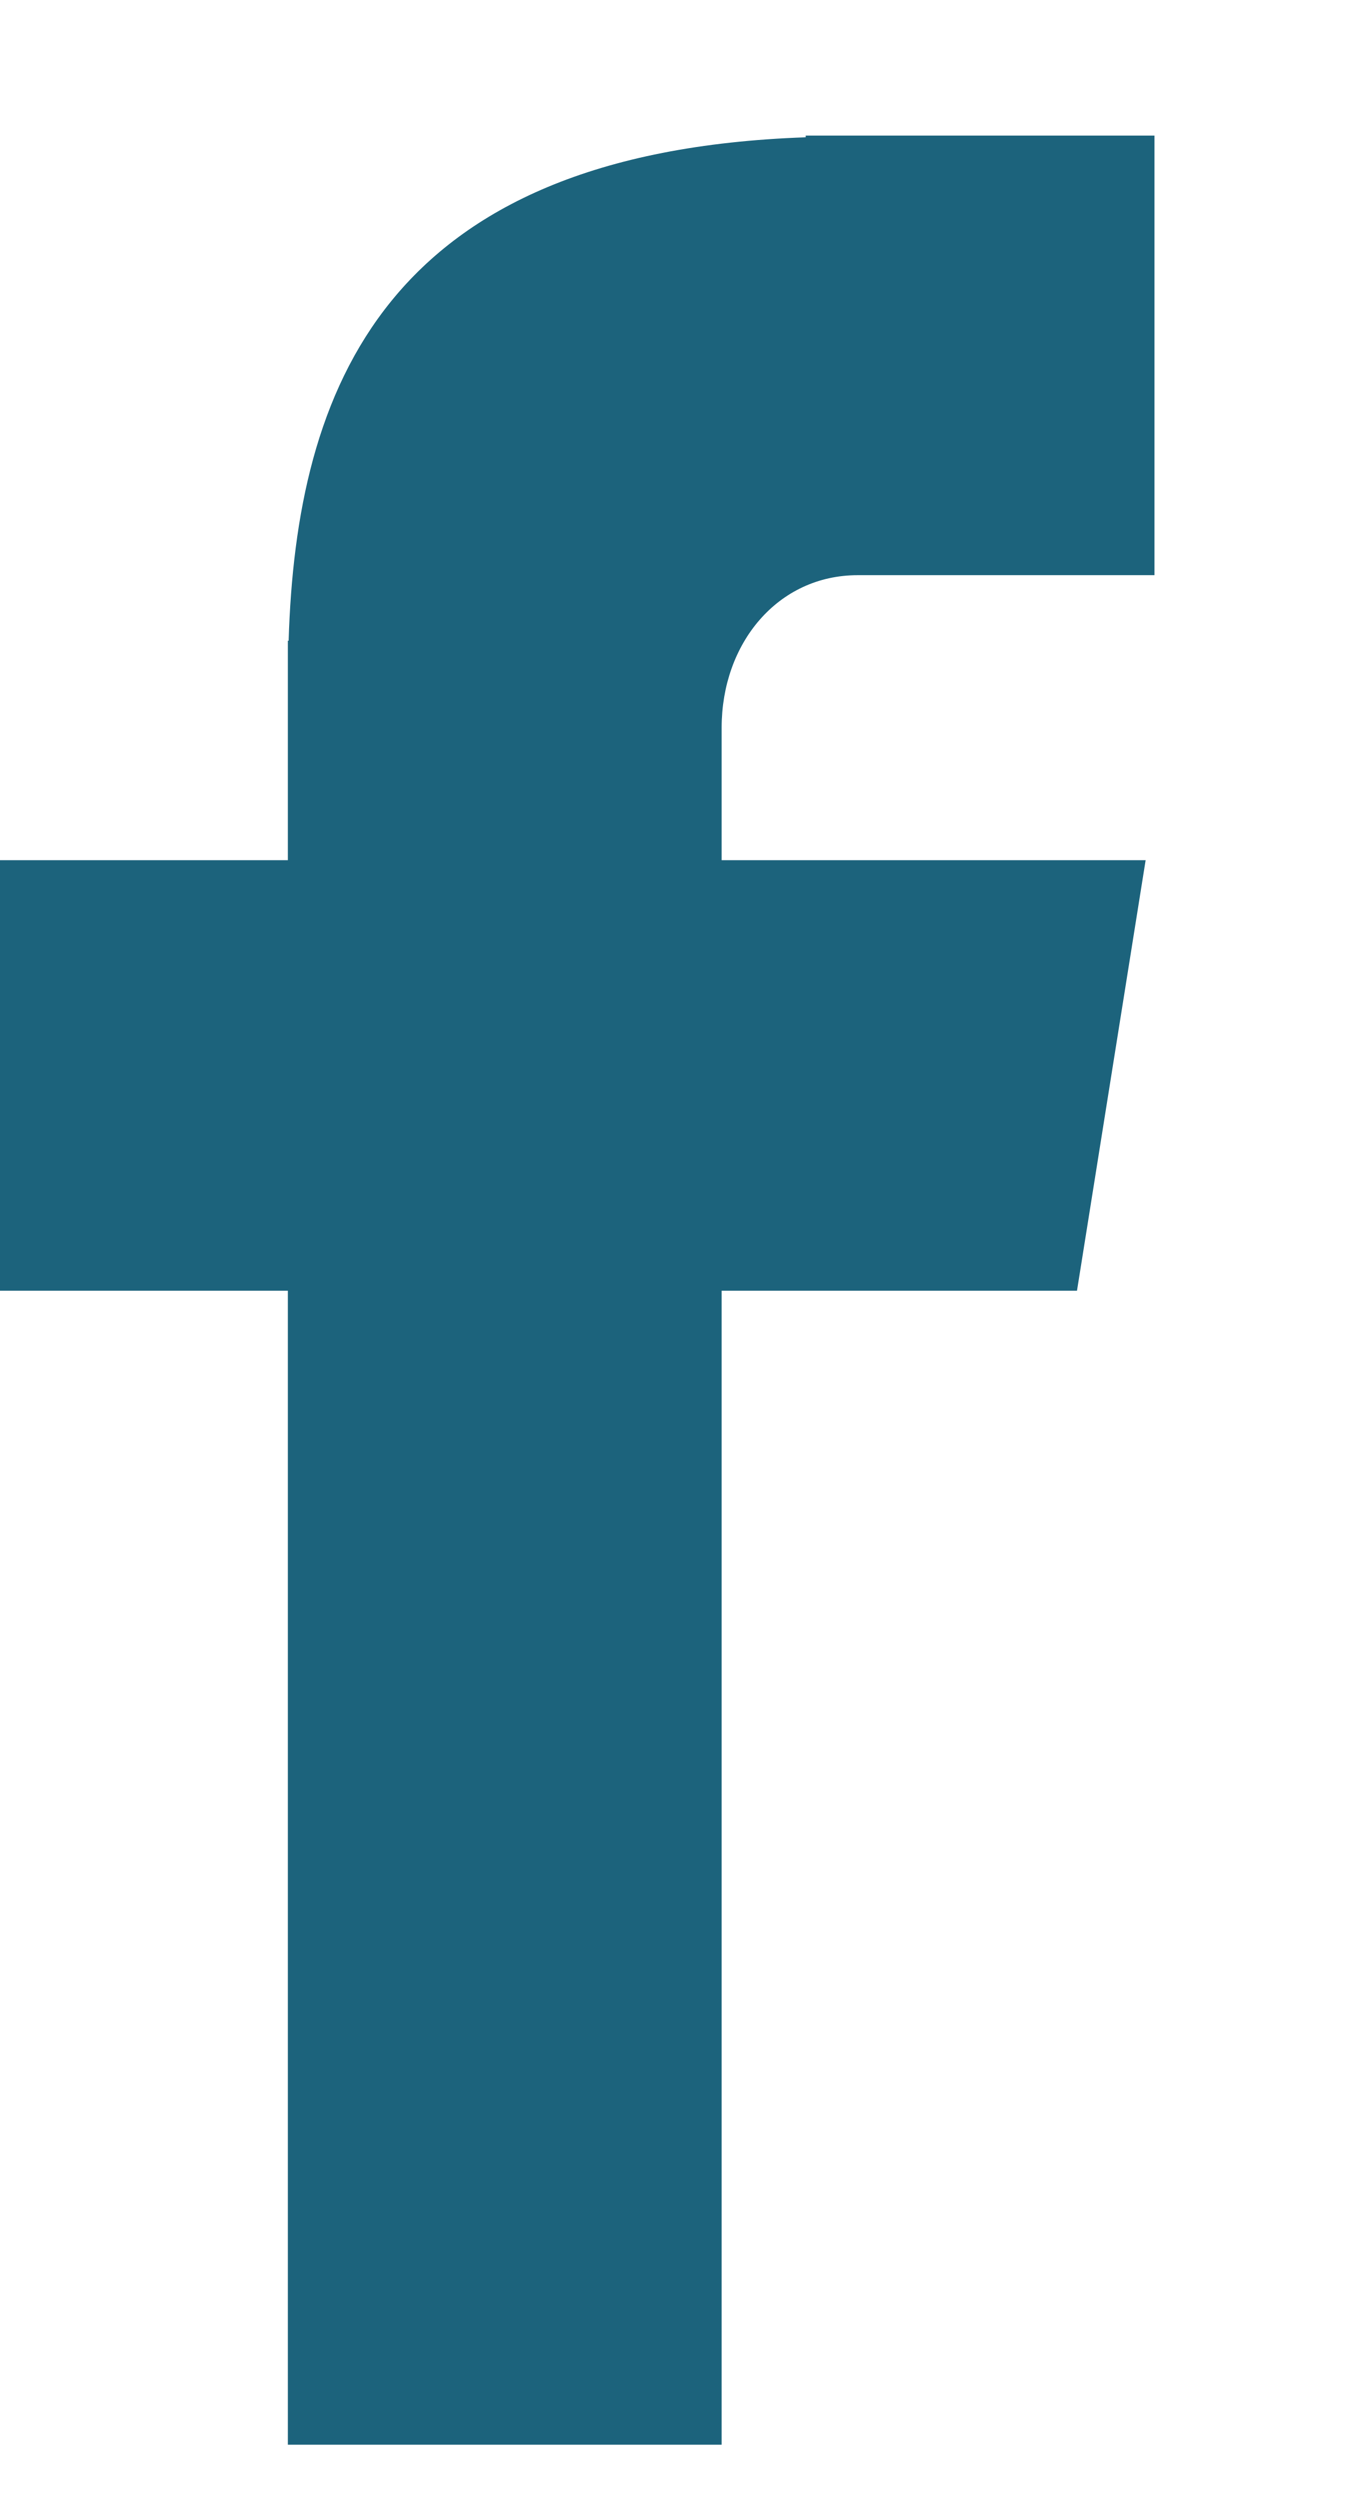 <svg width="7" height="13" viewBox="0 0 7 13" fill="none" xmlns="http://www.w3.org/2000/svg">
<path fill-rule="evenodd" clip-rule="evenodd" d="M4.461 2.991H6.004V0.705H4.19V0.714C1.992 0.791 1.541 2.031 1.501 3.332H1.497V4.473H0V6.712H1.497V12.713H3.753V6.712H5.601L5.958 4.473H3.753V3.784C3.753 3.345 4.045 2.991 4.461 2.991Z" fill="#1C637C"/>
</svg>
